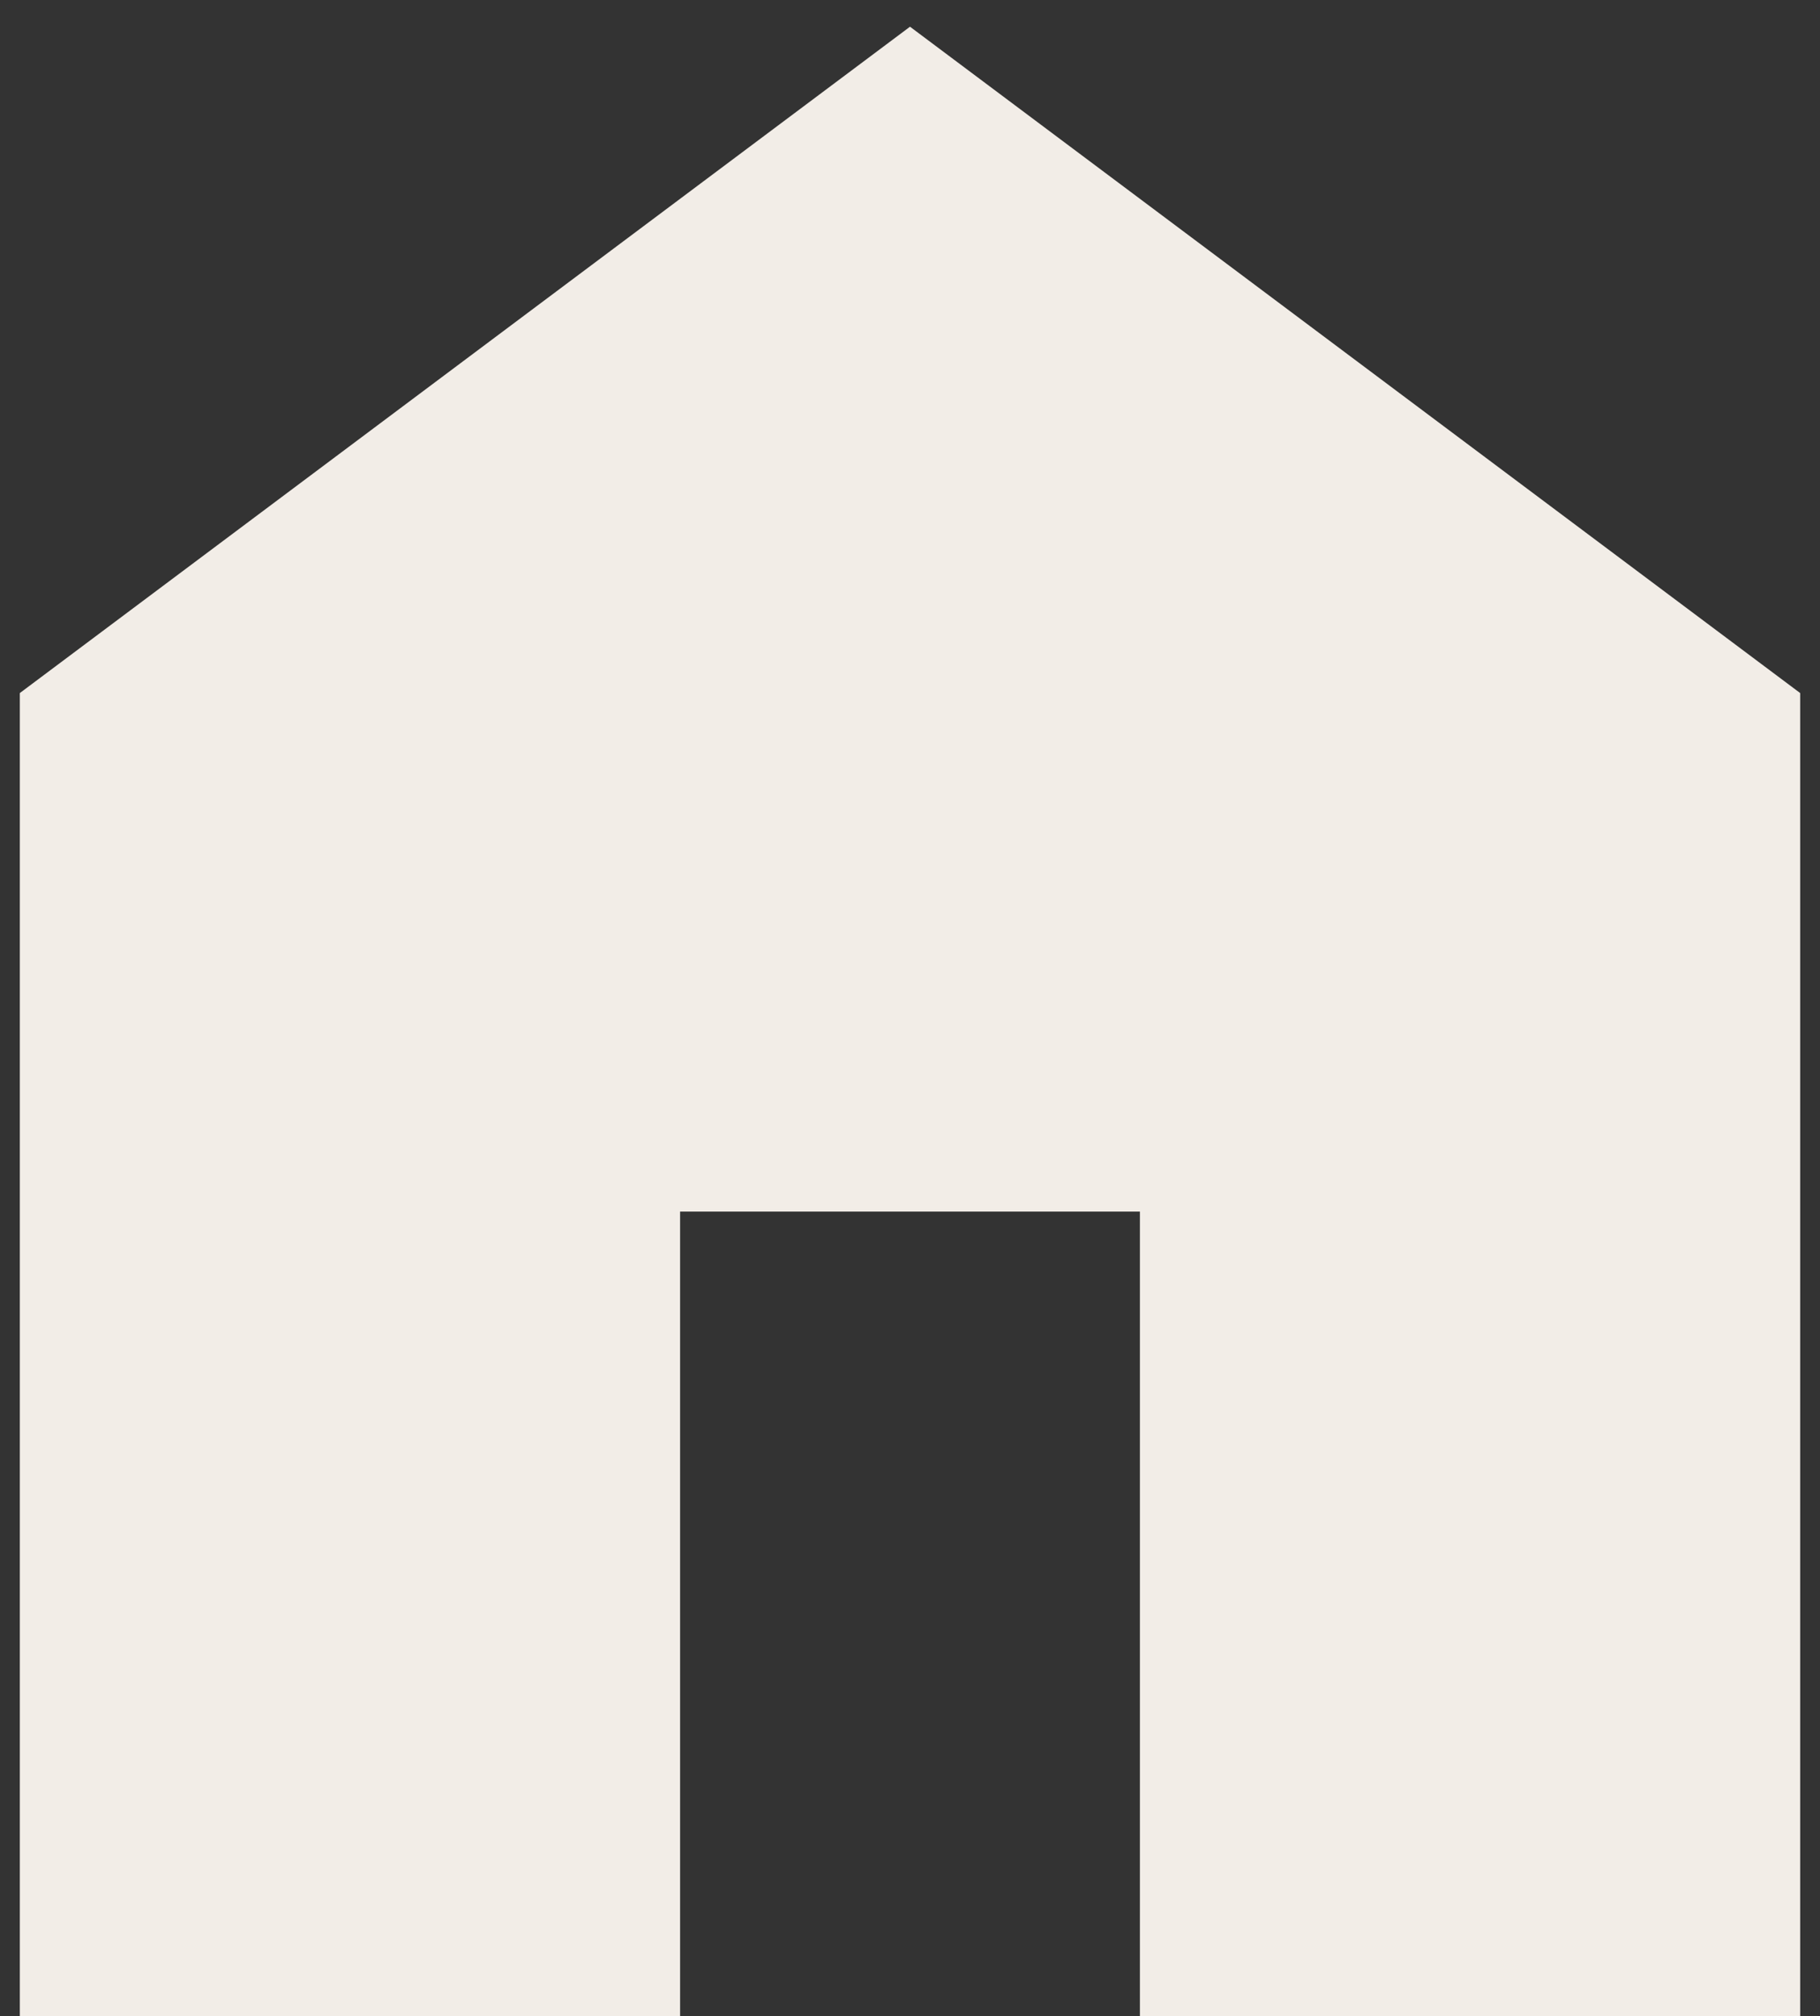 <svg width="65" height="72" viewBox="0 0 65 72" fill="none" xmlns="http://www.w3.org/2000/svg">
<rect x="0" y="0" width="65" height="72" fill="#333333" stroke="none"/>
<path d="M0.708 72V24.75L32.5 0.954L64.292 24.75V72H40.711V43.267H24.289V72H0.708Z" fill="#F2EDE7"/>
</svg>
